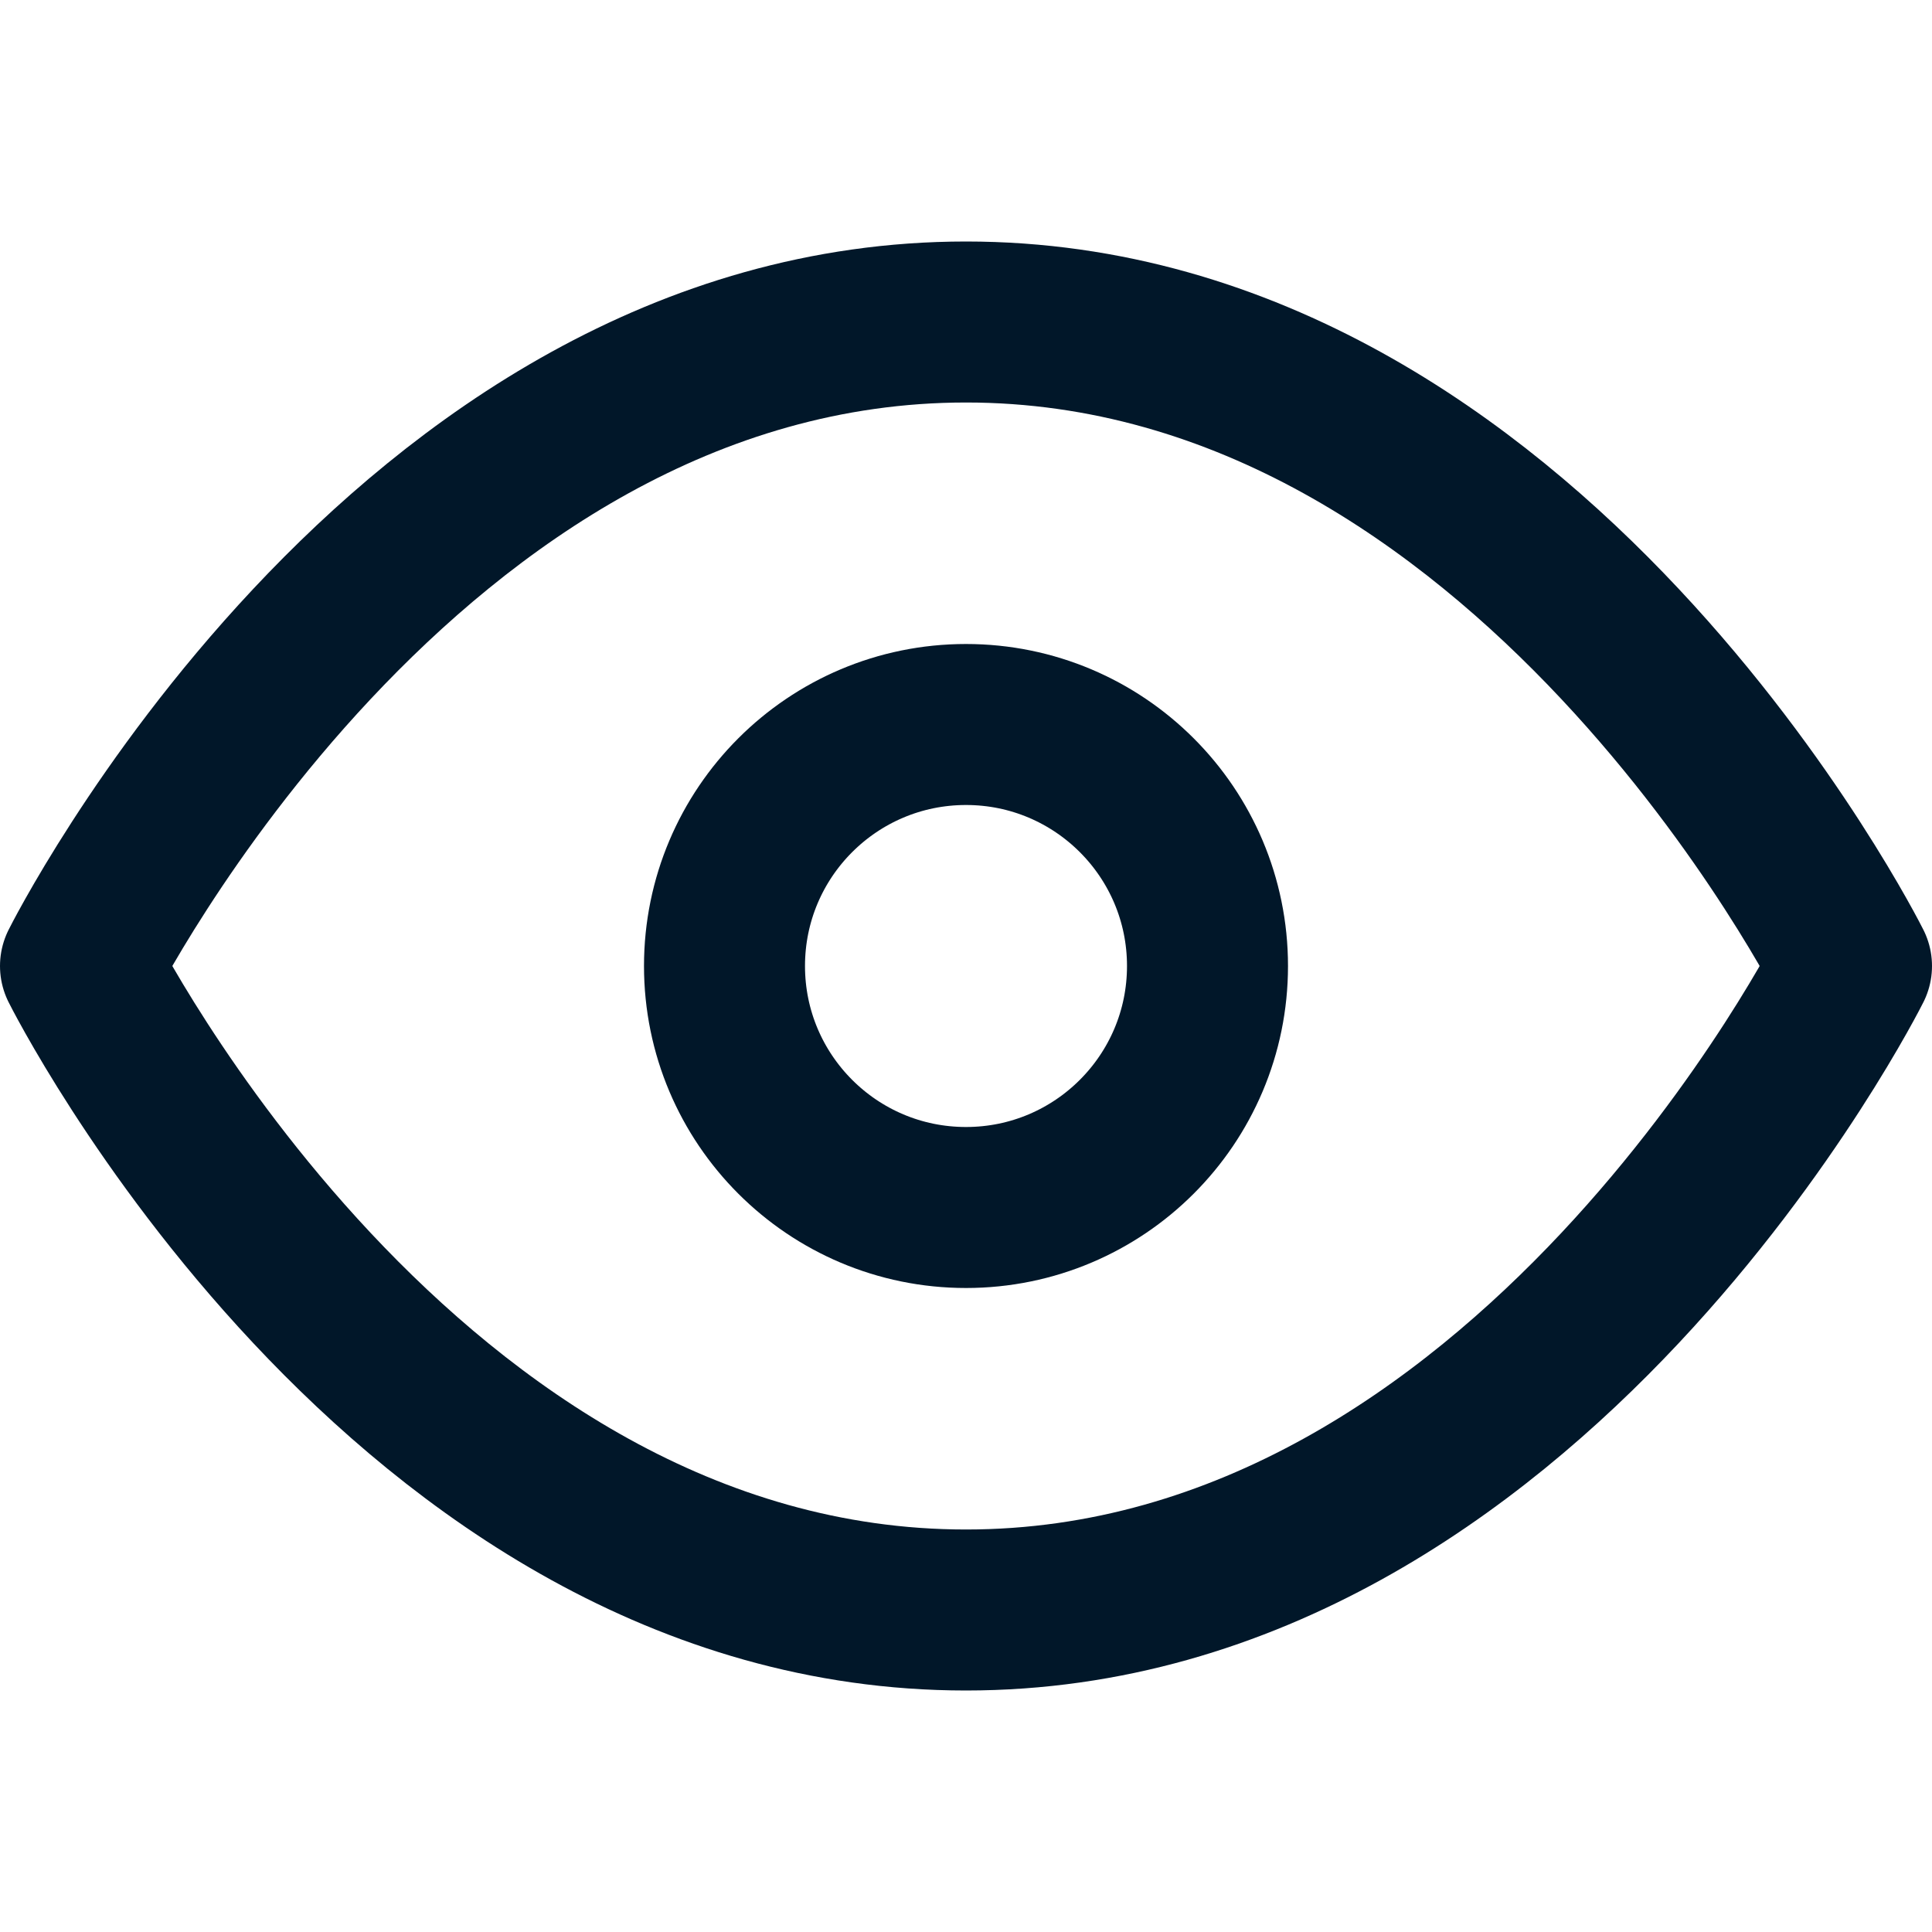<svg xmlns="http://www.w3.org/2000/svg" width="24" height="24" viewBox="0 0 24 24" fill="none">
<path d="M1 12C1 12 5 4 12 4C19 4 23 12 23 12C23 12 19 20 12 20C5 20 1 12 1 12Z" stroke="#011729" stroke-width="2" stroke-linecap="round" stroke-linejoin="round"/>
<path d="M12 15C13.657 15 15 13.657 15 12C15 10.343 13.657 9 12 9C10.343 9 9 10.343 9 12C9 13.657 10.343 15 12 15Z" stroke="#011729" stroke-width="2" stroke-linecap="round" stroke-linejoin="round"/>
</svg>